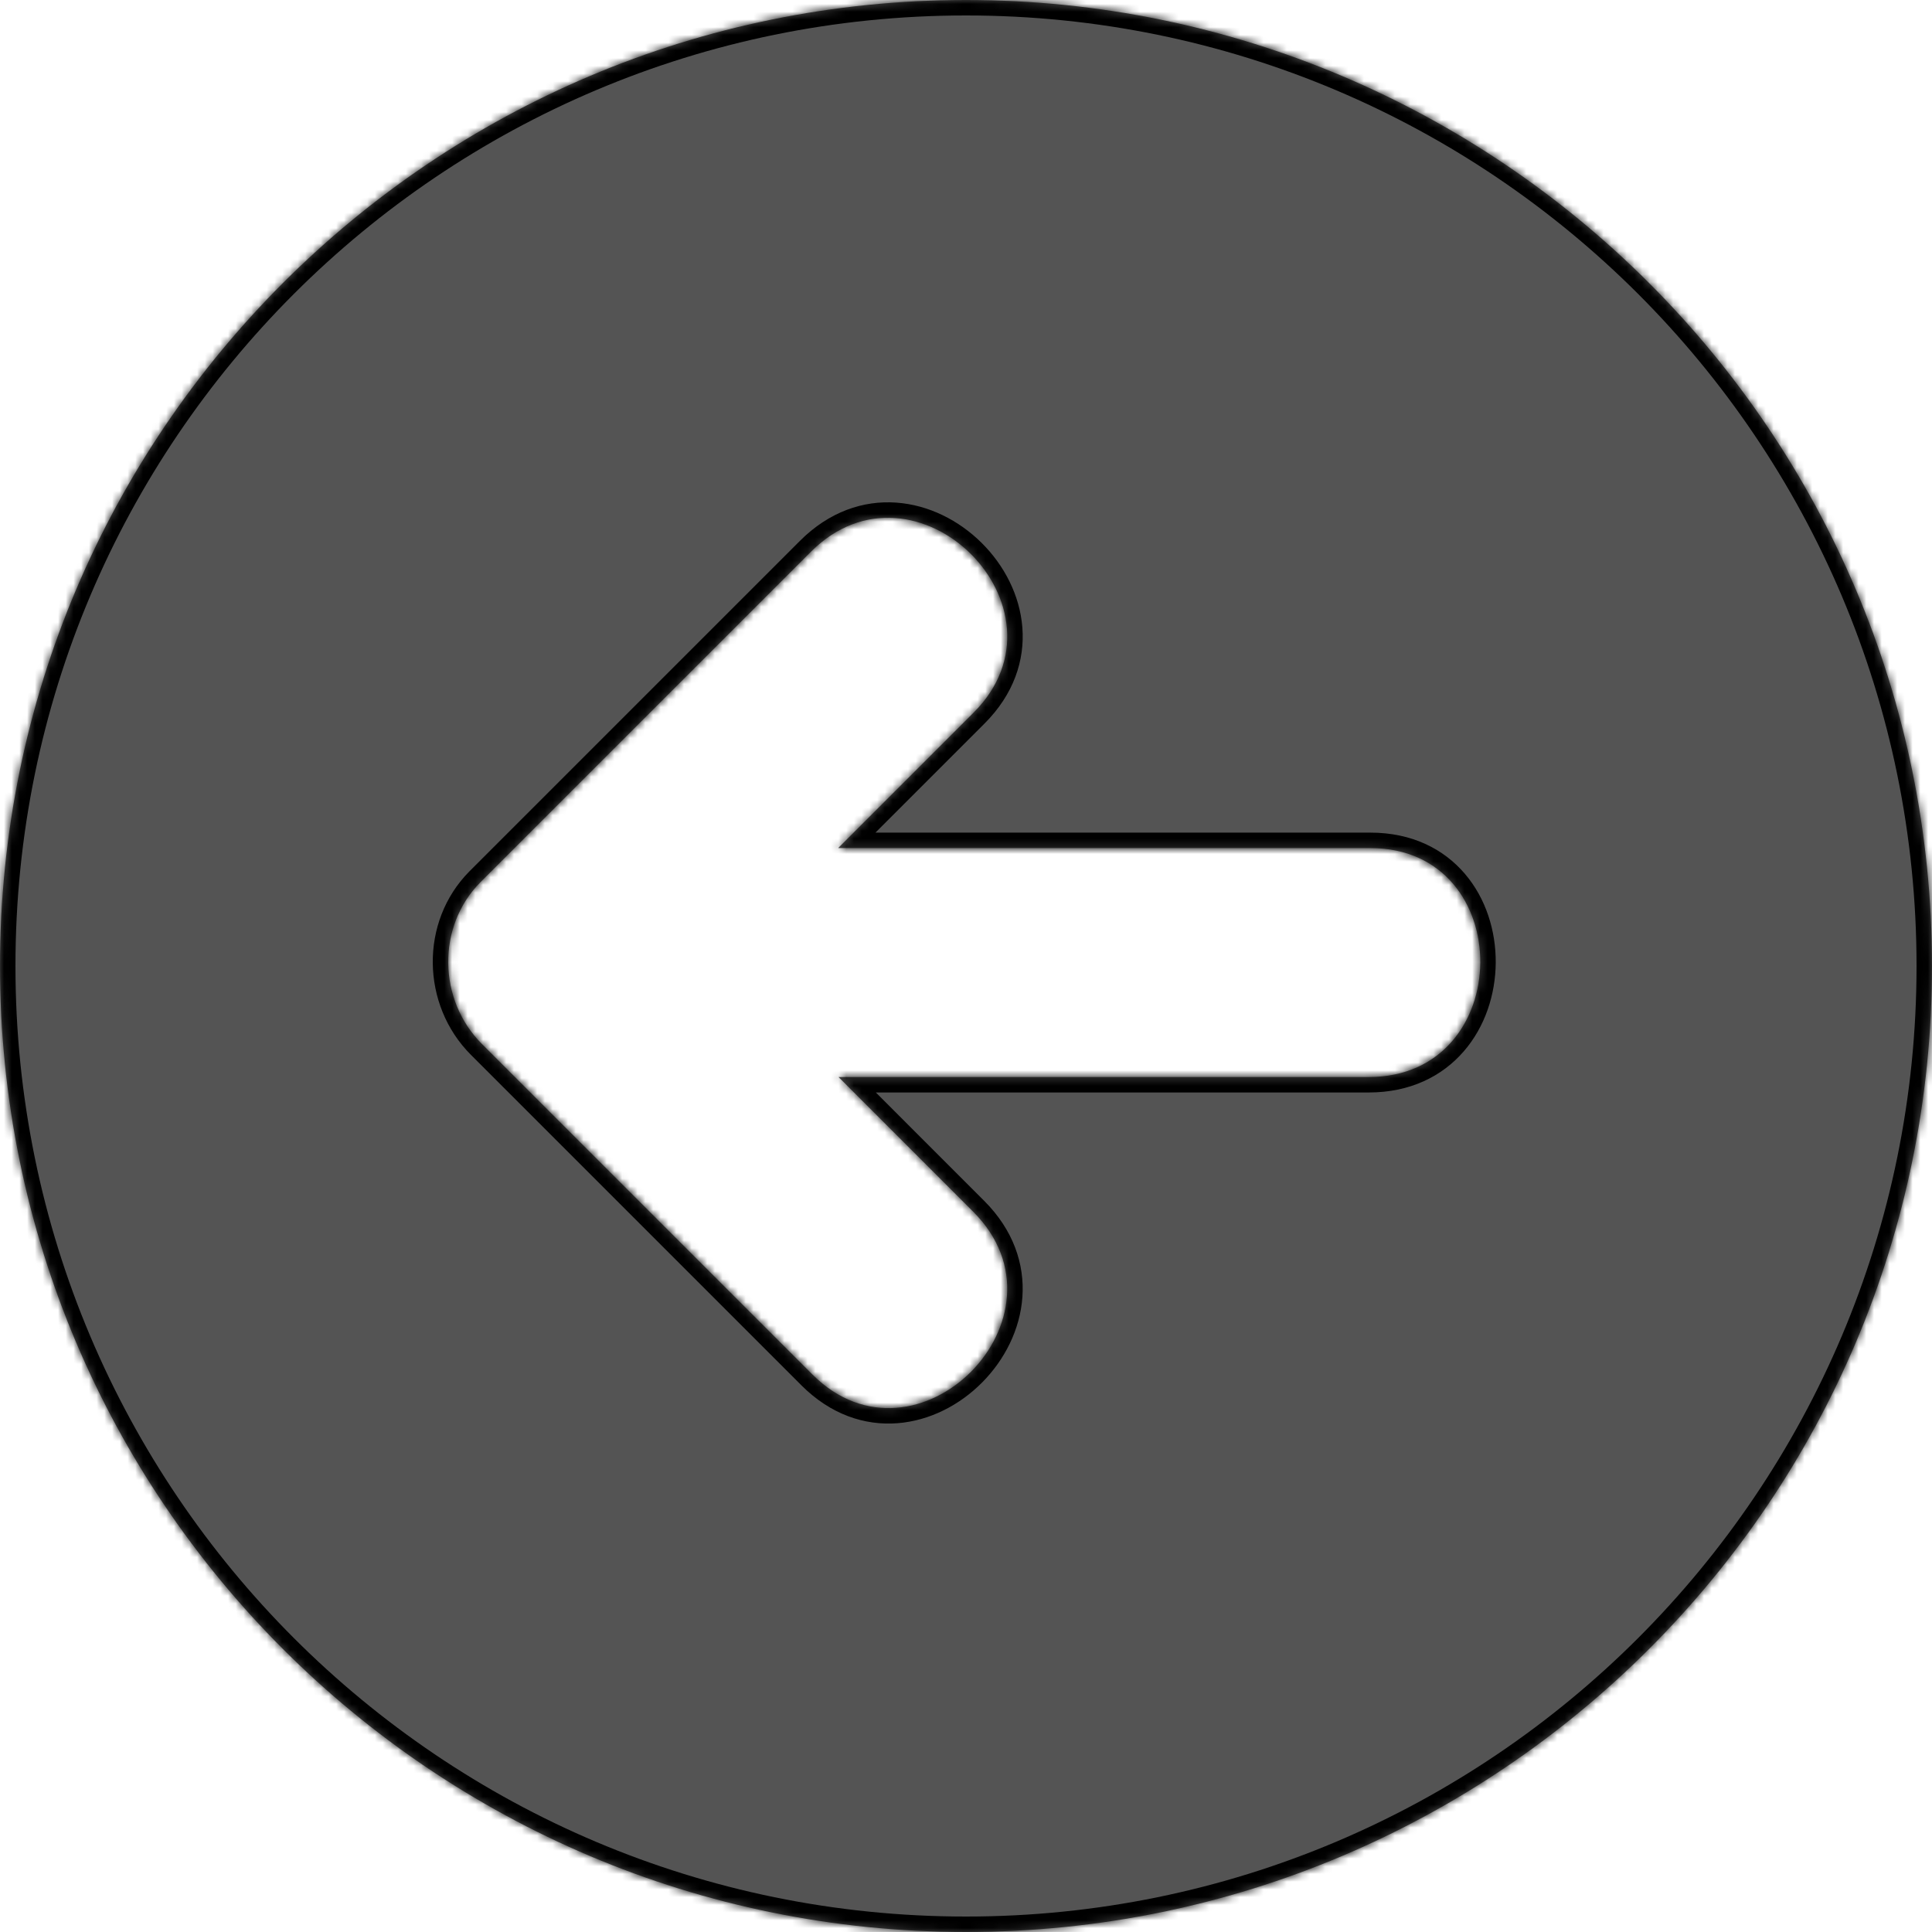 <svg width="250" height="250" viewBox="0 0 250 250" fill="none" xmlns="http://www.w3.org/2000/svg">
<mask id="path-1-inside-1" fill="white">
<path fill-rule="evenodd" clip-rule="evenodd" d="M125 250C194.023 250 250 194.023 250 125C250 55.977 194.023 0 125 0C55.977 0 0 55.977 0 125C0 194.023 55.977 250 125 250ZM90.849 163.579C81.35 154.081 71.851 144.582 62.352 135.082C56.66 129.389 56.508 119.868 62.152 114.173L62.339 113.986C76.534 99.791 90.73 85.595 104.928 71.4C118.48 57.845 139.49 78.704 125.988 92.207C120.141 98.051 114.298 103.894 108.454 109.741H177.326C196.423 109.741 196.219 139.366 177.126 139.366H108.503L125.936 156.798C139.49 170.35 118.631 191.36 105.128 177.858C100.369 173.098 95.609 168.339 90.849 163.579Z"/>
</mask>
<path fill-rule="evenodd" clip-rule="evenodd" d="M125 250C194.023 250 250 194.023 250 125C250 55.977 194.023 0 125 0C55.977 0 0 55.977 0 125C0 194.023 55.977 250 125 250ZM90.849 163.579C81.35 154.081 71.851 144.582 62.352 135.082C56.66 129.389 56.508 119.868 62.152 114.173L62.339 113.986C76.534 99.791 90.73 85.595 104.928 71.4C118.48 57.845 139.49 78.704 125.988 92.207C120.141 98.051 114.298 103.894 108.454 109.741H177.326C196.423 109.741 196.219 139.366 177.126 139.366H108.503L125.936 156.798C139.49 170.35 118.631 191.36 105.128 177.858C100.369 173.098 95.609 168.339 90.849 163.579Z" fill="#545454"/>
<path d="M62.352 135.082L63.767 133.668L63.767 133.668L62.352 135.082ZM90.849 163.579L92.263 162.165L92.263 162.165L90.849 163.579ZM62.152 114.173L60.737 112.759L60.731 112.765L62.152 114.173ZM62.339 113.986L60.924 112.572L60.924 112.572L62.339 113.986ZM104.928 71.4L106.342 72.814L106.342 72.814L104.928 71.4ZM125.988 92.207L127.402 93.621L127.402 93.621L125.988 92.207ZM108.454 109.741L107.039 108.327C106.467 108.899 106.297 109.759 106.606 110.506C106.916 111.253 107.645 111.741 108.454 111.741V109.741ZM108.503 139.366V137.366C107.694 137.366 106.965 137.853 106.656 138.6C106.346 139.348 106.517 140.208 107.089 140.78L108.503 139.366ZM125.936 156.798L124.521 158.212L124.522 158.212L125.936 156.798ZM105.128 177.858L106.543 176.444L106.543 176.444L105.128 177.858ZM248 125C248 192.919 192.919 248 125 248V252C195.128 252 252 195.128 252 125H248ZM125 2C192.919 2 248 57.081 248 125H252C252 54.872 195.128 -2 125 -2V2ZM2 125C2 57.081 57.081 2 125 2V-2C54.872 -2 -2 54.872 -2 125H2ZM125 248C57.081 248 2 192.919 2 125H-2C-2 195.128 54.872 252 125 252V248ZM60.938 136.496C70.436 145.996 79.936 155.495 89.435 164.994L92.263 162.165C82.764 152.667 73.265 143.168 63.767 133.668L60.938 136.496ZM60.731 112.765C54.288 119.267 54.492 130.05 60.938 136.496L63.767 133.668C58.828 128.729 58.728 120.469 63.572 115.581L60.731 112.765ZM60.924 112.572L60.737 112.759L63.566 115.587L63.753 115.4L60.924 112.572ZM103.514 69.985C89.316 84.181 75.12 98.376 60.924 112.572L63.753 115.4C77.948 101.205 92.144 87.009 106.342 72.814L103.514 69.985ZM127.402 93.621C131.178 89.845 132.623 85.441 132.293 81.198C131.968 77.011 129.931 73.128 127.011 70.236C124.09 67.343 120.182 65.337 115.976 65.038C111.717 64.736 107.3 66.198 103.513 69.986L106.342 72.814C109.332 69.823 112.623 68.81 115.693 69.028C118.816 69.25 121.858 70.762 124.196 73.078C126.534 75.394 128.065 78.41 128.305 81.508C128.541 84.55 127.549 87.817 124.573 90.793L127.402 93.621ZM109.868 111.155C115.712 105.308 121.555 99.465 127.402 93.621L124.574 90.792C118.727 96.636 112.883 102.48 107.039 108.327L109.868 111.155ZM177.326 107.741H108.454V111.741H177.326V107.741ZM177.126 141.366C182.466 141.366 186.615 139.272 189.409 136.046C192.169 132.861 193.519 128.678 193.547 124.567C193.575 120.456 192.282 116.266 189.558 113.072C186.798 109.835 182.667 107.741 177.326 107.741V111.741C181.533 111.741 184.538 113.35 186.514 115.667C188.527 118.028 189.57 121.244 189.547 124.54C189.525 127.834 188.438 131.058 186.386 133.427C184.369 135.756 181.333 137.366 177.126 137.366V141.366ZM108.503 141.366H177.126V137.366H108.503V141.366ZM127.35 155.384L109.918 137.951L107.089 140.78L124.521 158.212L127.35 155.384ZM103.714 179.272C107.49 183.048 111.894 184.493 116.137 184.163C120.324 183.838 124.207 181.801 127.099 178.881C129.992 175.96 131.998 172.052 132.297 167.846C132.599 163.587 131.137 159.17 127.35 155.384L124.522 158.212C127.512 161.202 128.525 164.493 128.307 167.563C128.085 170.687 126.573 173.728 124.257 176.066C121.941 178.405 118.925 179.935 115.827 180.175C112.785 180.412 109.518 179.419 106.543 176.444L103.714 179.272ZM89.435 164.994C94.195 169.753 98.955 174.513 103.714 179.272L106.543 176.444C101.783 171.684 97.023 166.925 92.263 162.165L89.435 164.994Z" fill="black" mask="url(#path-1-inside-1)"/>
</svg>
